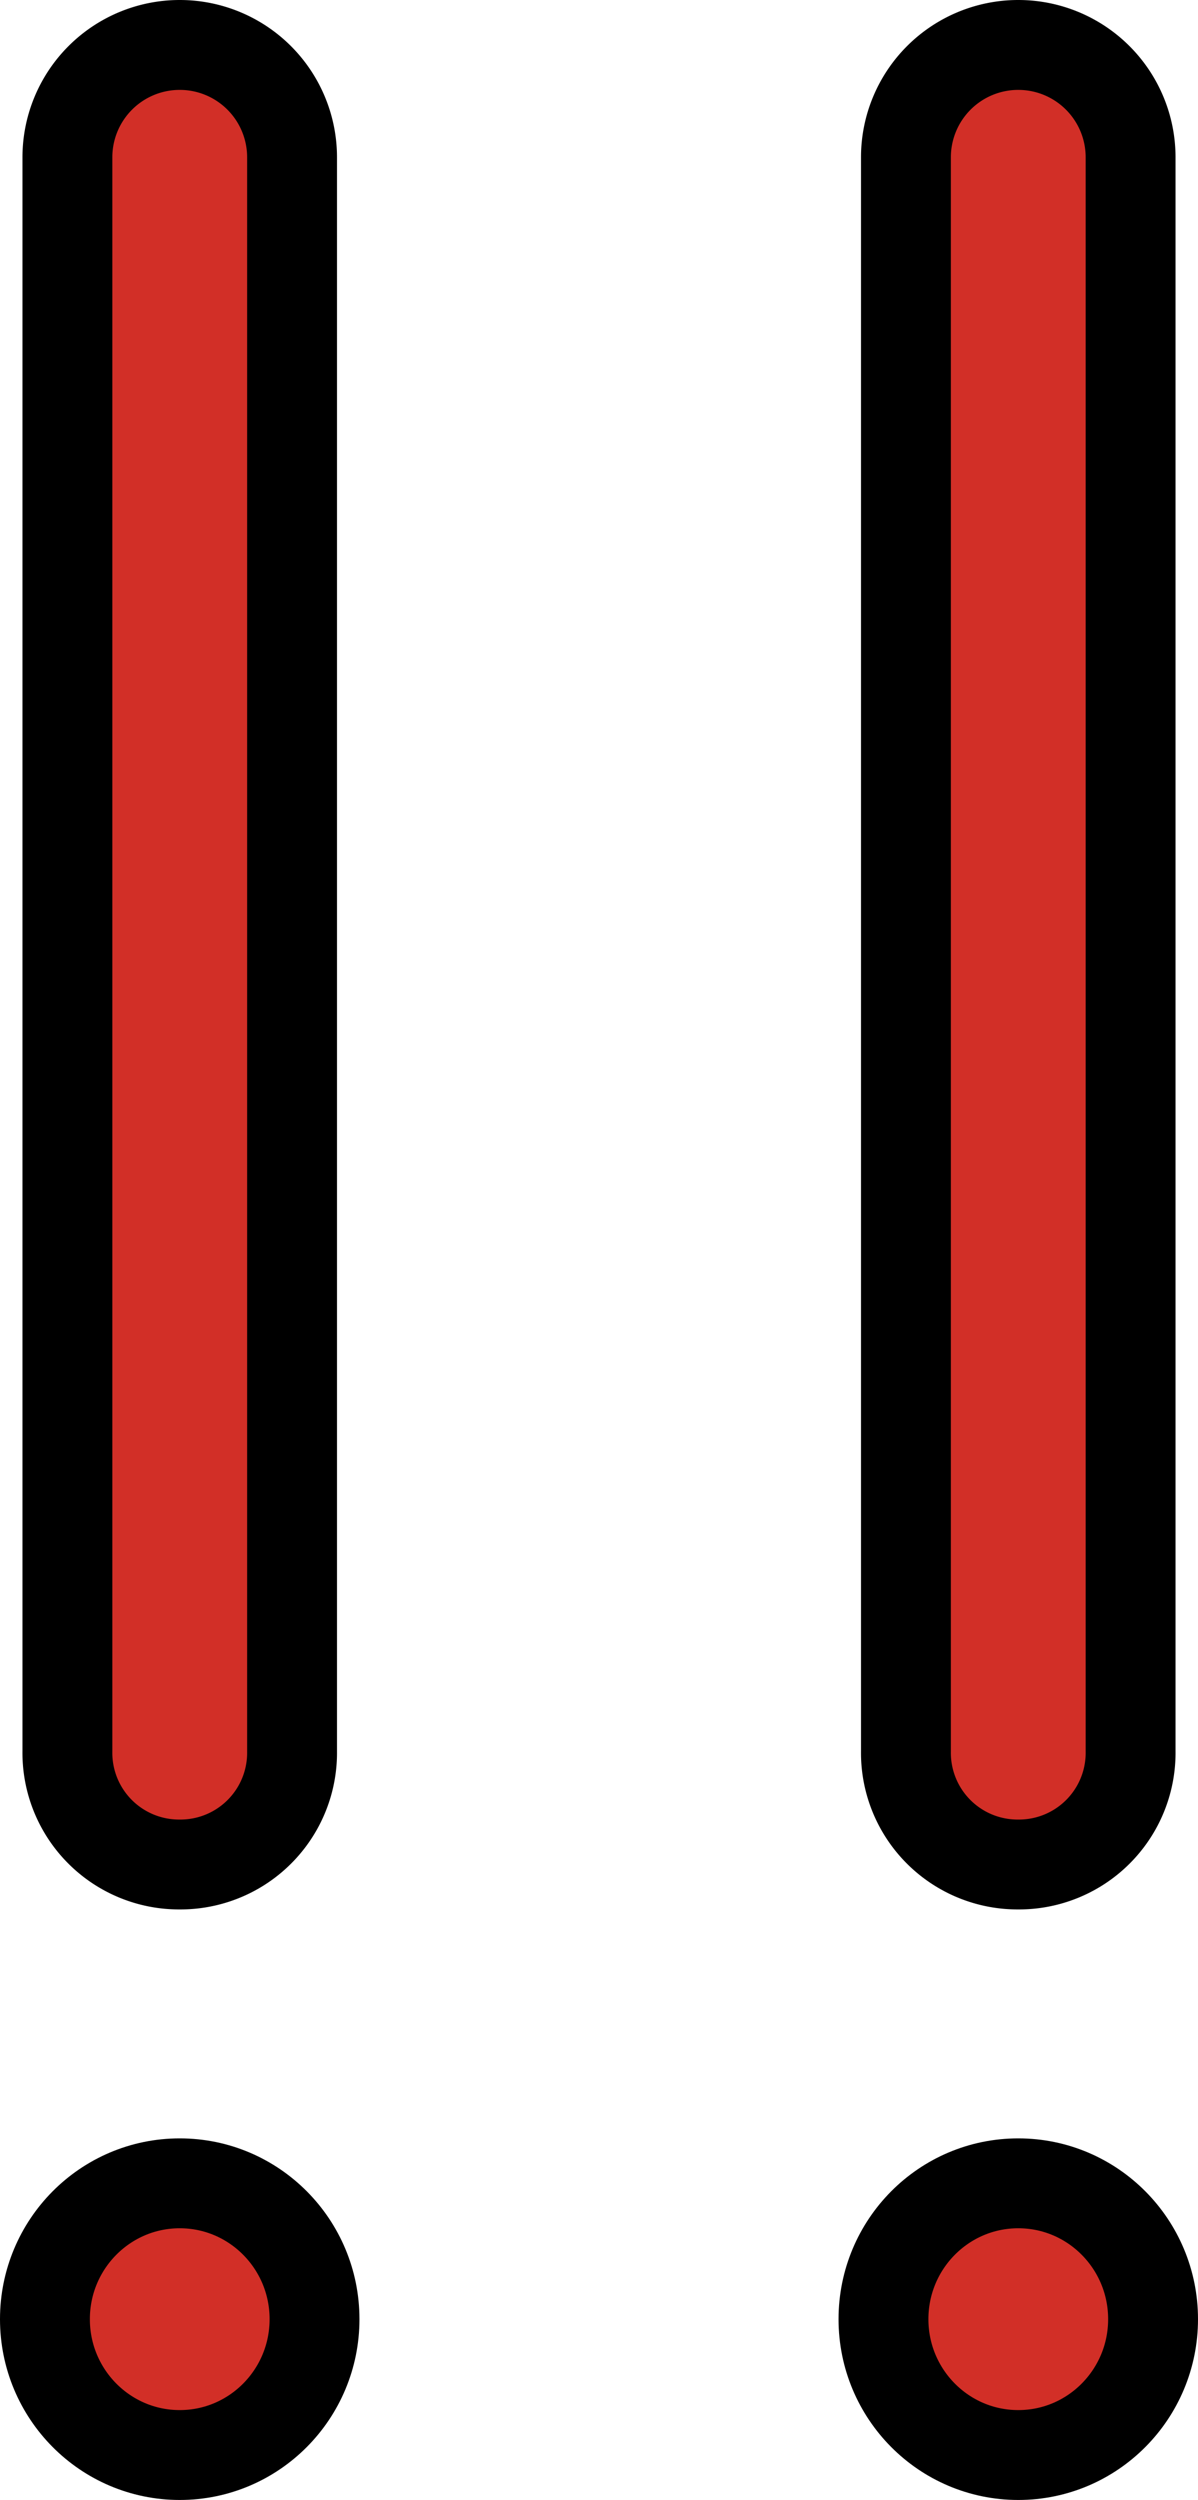 <svg xmlns="http://www.w3.org/2000/svg" xmlns:svg="http://www.w3.org/2000/svg" id="emoji" width="26.662" height="55.626" version="1.1" viewBox="0 0 26.662 55.626"><g id="color" transform="translate(-22.669,-8.477)"><ellipse id="ellipse1" cx="26.669" cy="59.436" fill="#d22f27" rx="3" ry="3.023"/><path id="path1" fill="#d22f27" d="m 26.569,49.964 a 2.485,2.485 0 0 1 -2.5,-2.519 V 11.977 a 2.5,2.5 0 1 1 5,0 V 47.445 a 2.485,2.485 0 0 1 -2.5,2.519 z"/><ellipse id="ellipse2" cx="45.331" cy="59.436" fill="#d22f27" rx="3" ry="3.023"/><path id="path2" fill="#d22f27" d="m 45.231,49.964 a 2.485,2.485 0 0 1 -2.5,-2.519 V 11.977 a 2.5,2.5 0 1 1 5,0 V 47.445 a 2.485,2.485 0 0 1 -2.5,2.519 z"/></g><g id="line" transform="translate(-22.669,-8.477)"><ellipse id="ellipse3" cx="26.669" cy="60.081" fill="none" stroke="#000" stroke-linecap="round" stroke-linejoin="round" stroke-width="2" rx="3" ry="3.023"/><ellipse id="ellipse4" cx="45.331" cy="60.081" fill="none" stroke="#000" stroke-linecap="round" stroke-linejoin="round" stroke-width="2" rx="3" ry="3.023"/><path id="path4" fill="none" stroke="#000" stroke-linecap="round" stroke-linejoin="round" stroke-width="2" d="m 26.669,49.964 a 2.485,2.485 0 0 1 -2.5,-2.519 V 11.977 a 2.5,2.5 0 1 1 5,0 V 47.445 a 2.485,2.485 0 0 1 -2.5,2.519 z"/><path id="path5" fill="none" stroke="#000" stroke-linecap="round" stroke-linejoin="round" stroke-width="2" d="m 45.331,49.964 a 2.485,2.485 0 0 1 -2.5,-2.519 V 11.977 a 2.5,2.5 0 1 1 5,0 V 47.445 a 2.485,2.485 0 0 1 -2.5,2.519 z"/></g></svg>